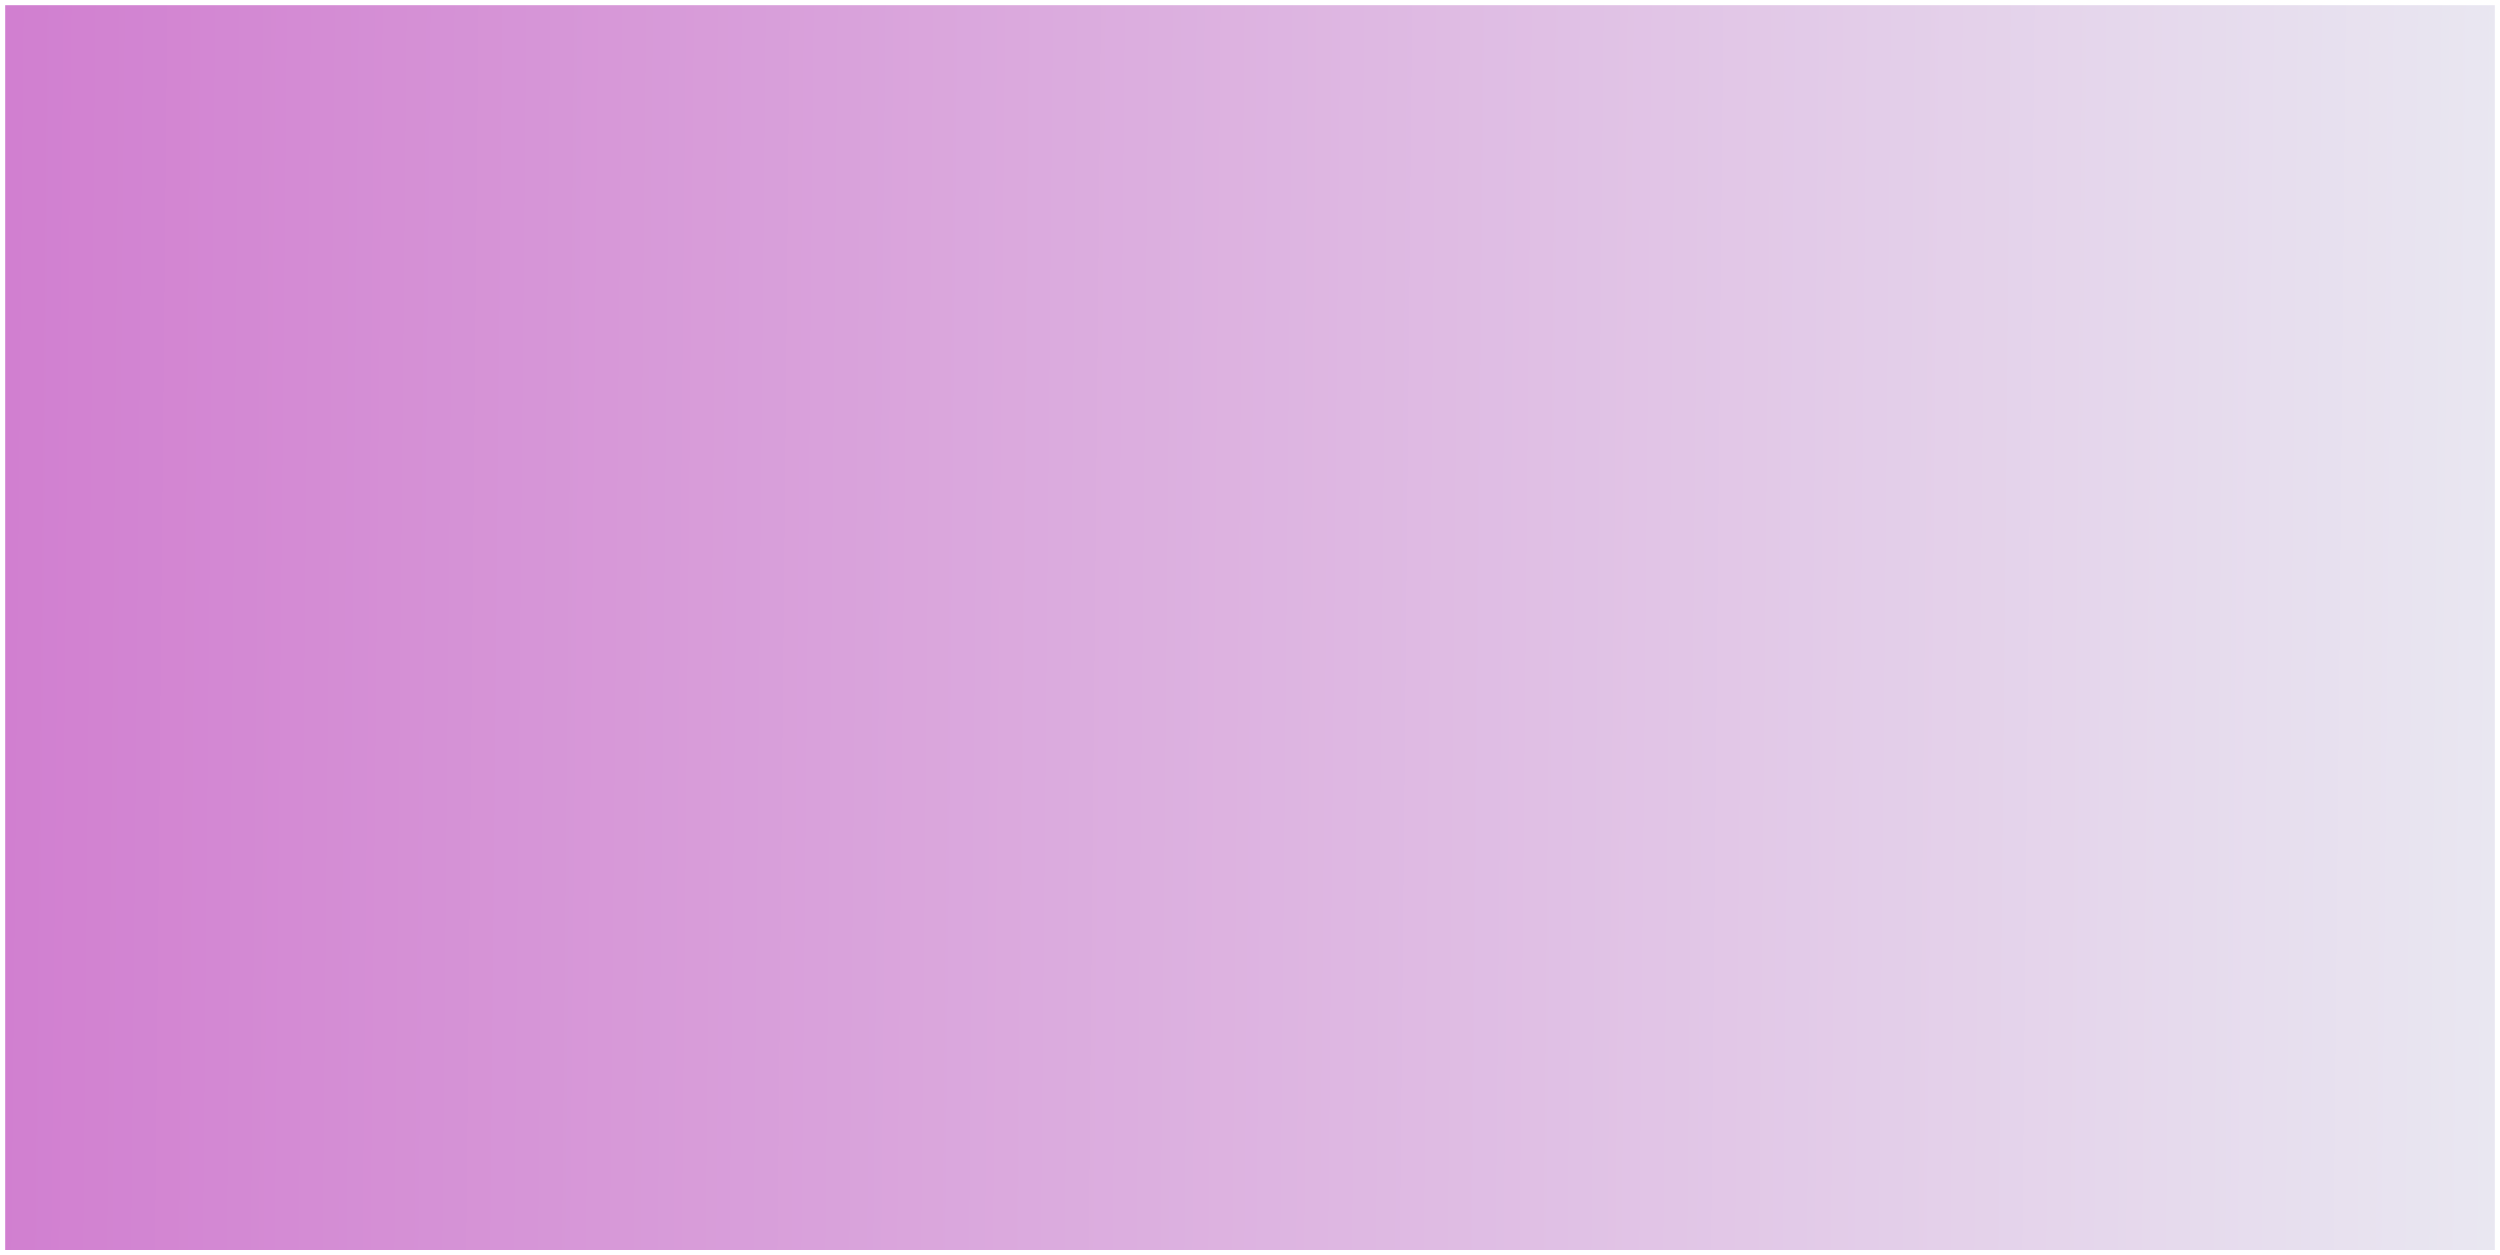 <svg width="1928" height="968" viewBox="0 0 1928 968" fill="none" xmlns="http://www.w3.org/2000/svg">
<g filter="url(#filter0_d_1_2)">
<rect width="1920" height="960" transform="translate(4)" fill="url(#paint0_linear_1_2)"/>
</g>
<defs>
<filter id="filter0_d_1_2" x="0" y="0" width="1928" height="968" filterUnits="userSpaceOnUse" color-interpolation-filters="sRGB">
<feFlood flood-opacity="0" result="BackgroundImageFix"/>
<feColorMatrix in="SourceAlpha" type="matrix" values="0 0 0 0 0 0 0 0 0 0 0 0 0 0 0 0 0 0 127 0" result="hardAlpha"/>
<feOffset dy="4"/>
<feGaussianBlur stdDeviation="2"/>
<feComposite in2="hardAlpha" operator="out"/>
<feColorMatrix type="matrix" values="0 0 0 0 0 0 0 0 0 0 0 0 0 0 0 0 0 0 0.25 0"/>
<feBlend mode="normal" in2="BackgroundImageFix" result="effect1_dropShadow_1_2"/>
<feBlend mode="normal" in="SourceGraphic" in2="effect1_dropShadow_1_2" result="shape"/>
</filter>
<linearGradient id="paint0_linear_1_2" x1="1920" y1="520.781" x2="0.095" y2="501.819" gradientUnits="userSpaceOnUse">
<stop stop-color="#E9E7F1"/>
<stop offset="1" stop-color="#D17FD0"/>
</linearGradient>
</defs>
</svg>
